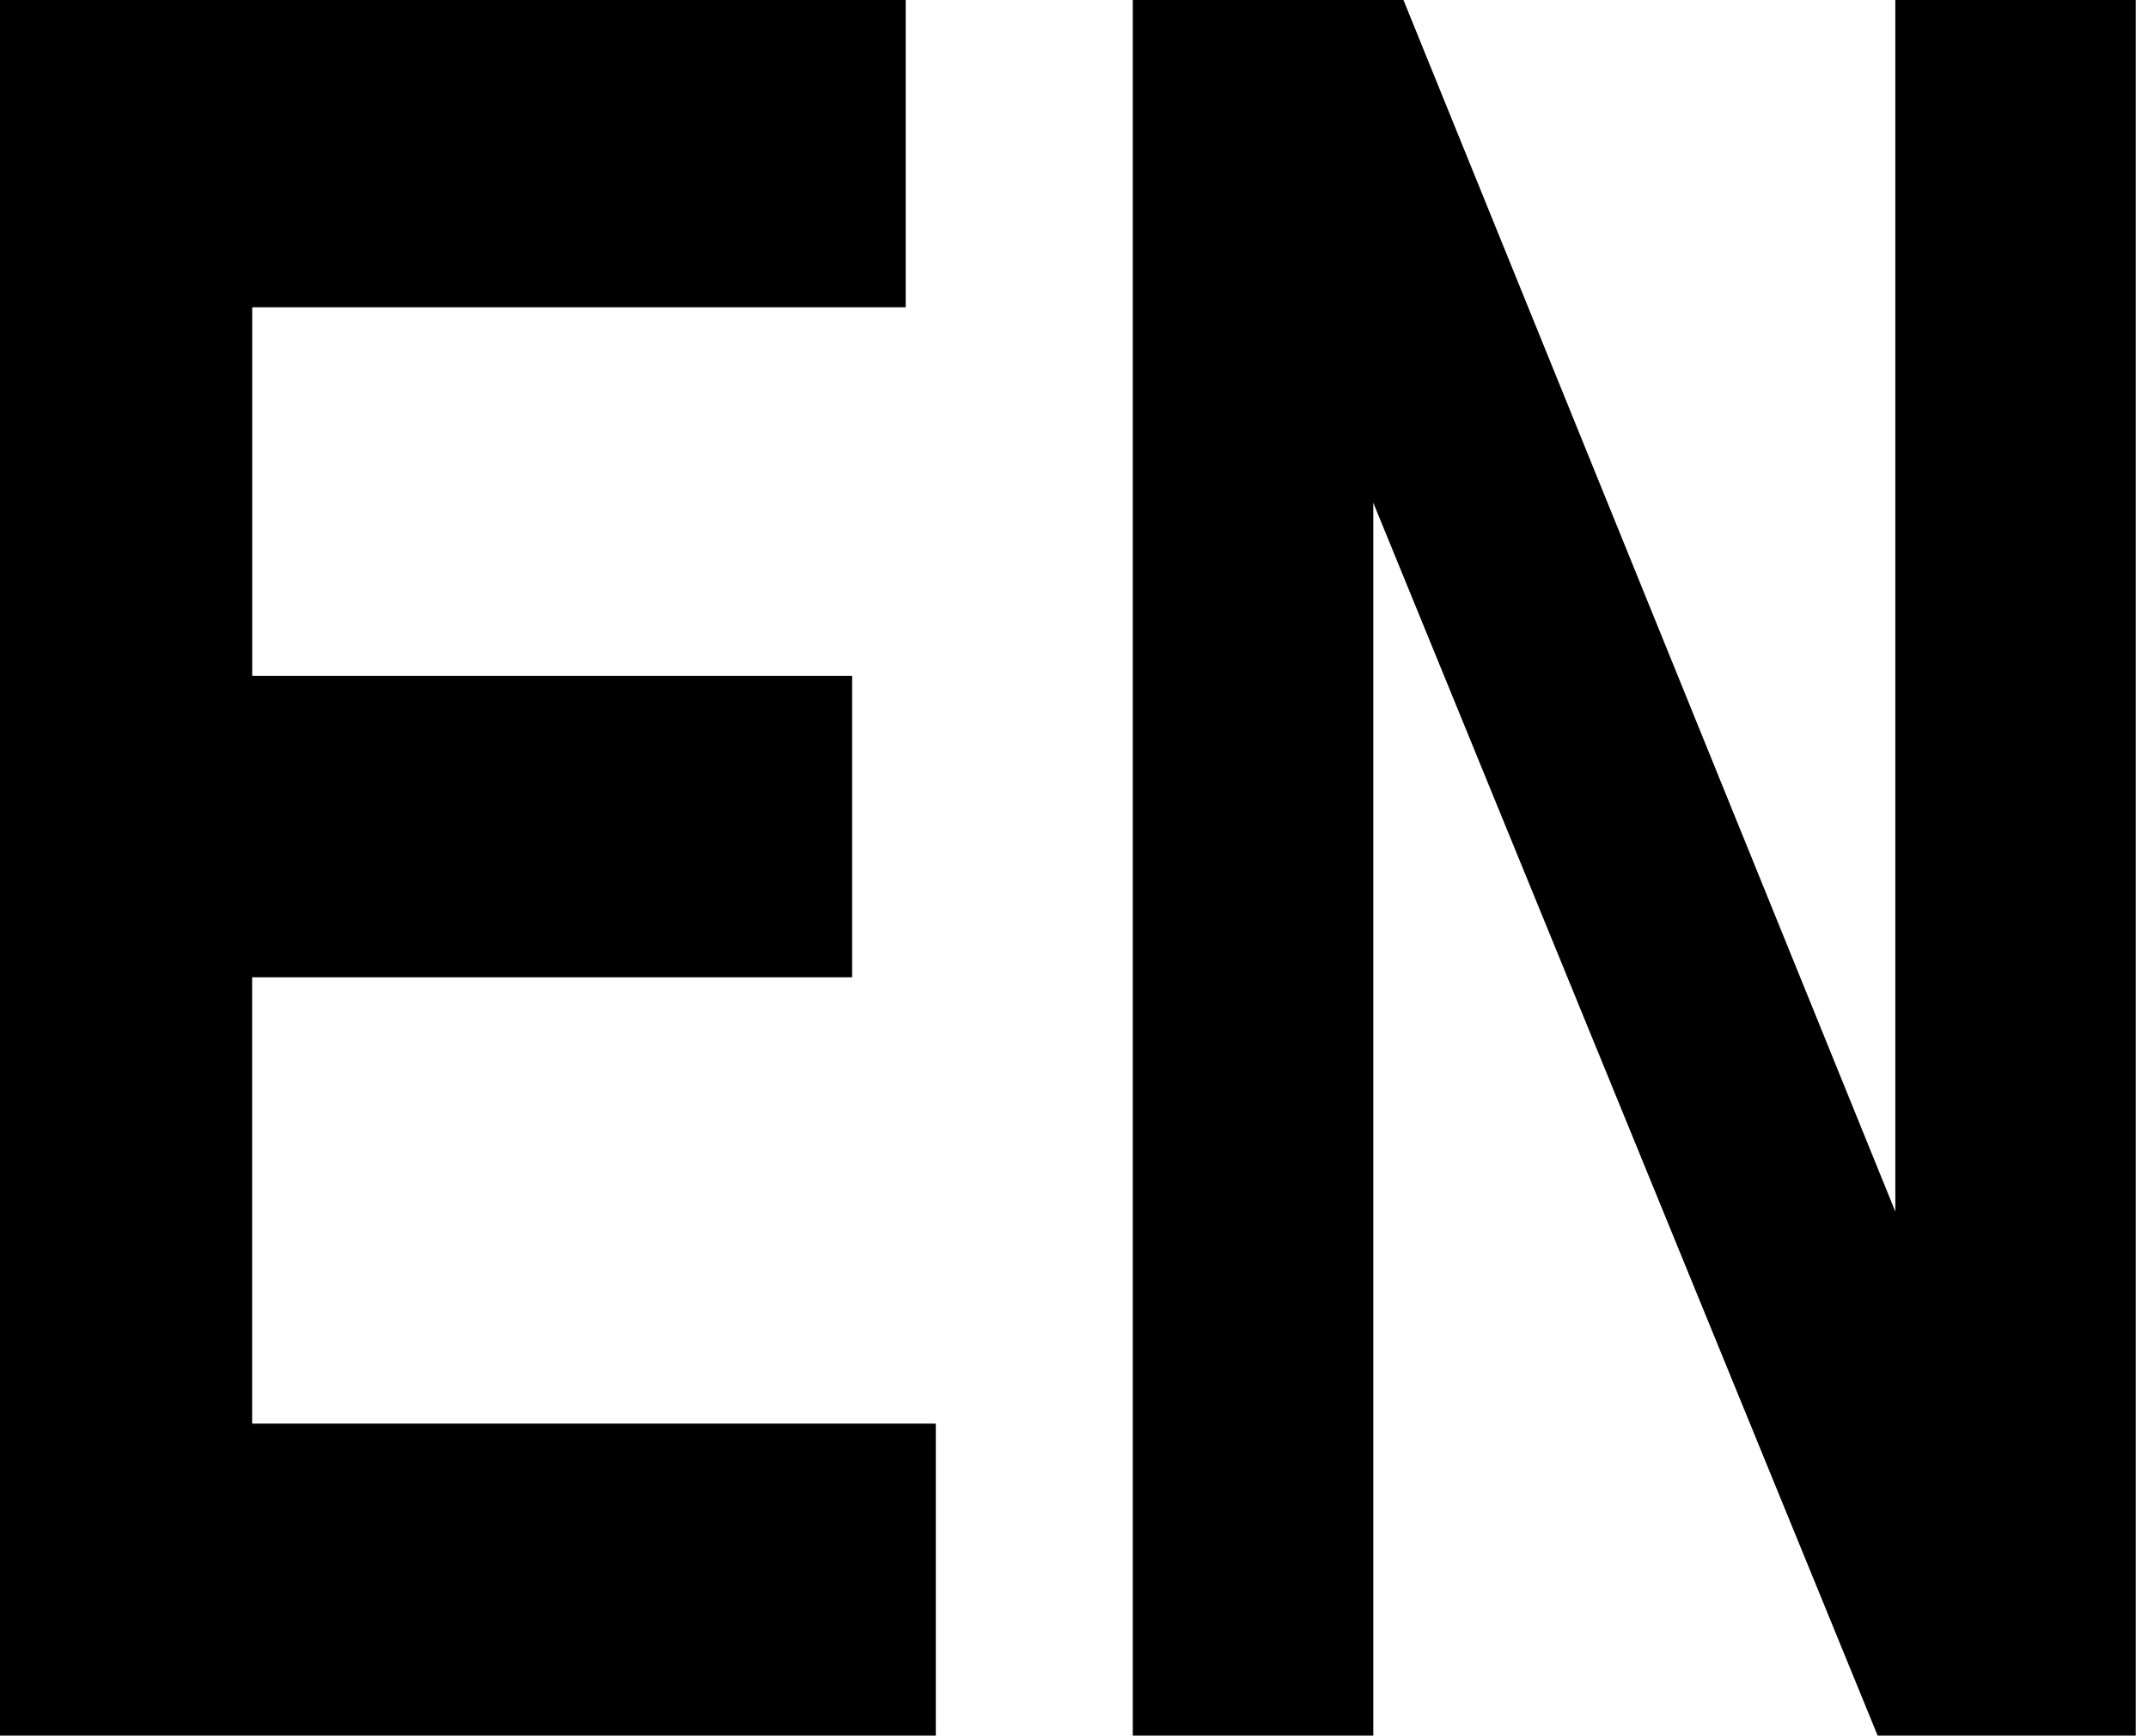 <?xml version="1.0" standalone="no"?><!DOCTYPE svg PUBLIC "-//W3C//DTD SVG 1.1//EN" "http://www.w3.org/Graphics/SVG/1.1/DTD/svg11.dtd"><svg t="1575288834025" class="icon" viewBox="0 0 1267 1024" version="1.1" xmlns="http://www.w3.org/2000/svg" p-id="48421" xmlns:xlink="http://www.w3.org/1999/xlink" width="247.461" height="200"><defs><style type="text/css"></style></defs><path d="M534.235 181.297H148.773v217.478h353.865v177.835H148.724v263.314h403.261V1024H0V0h534.235v181.297zM668.184 0h159.646l290.133 714.85V0h141.8v1024h-152.235L810.033 296.619V1024h-141.848V0z" p-id="48422"></path></svg>